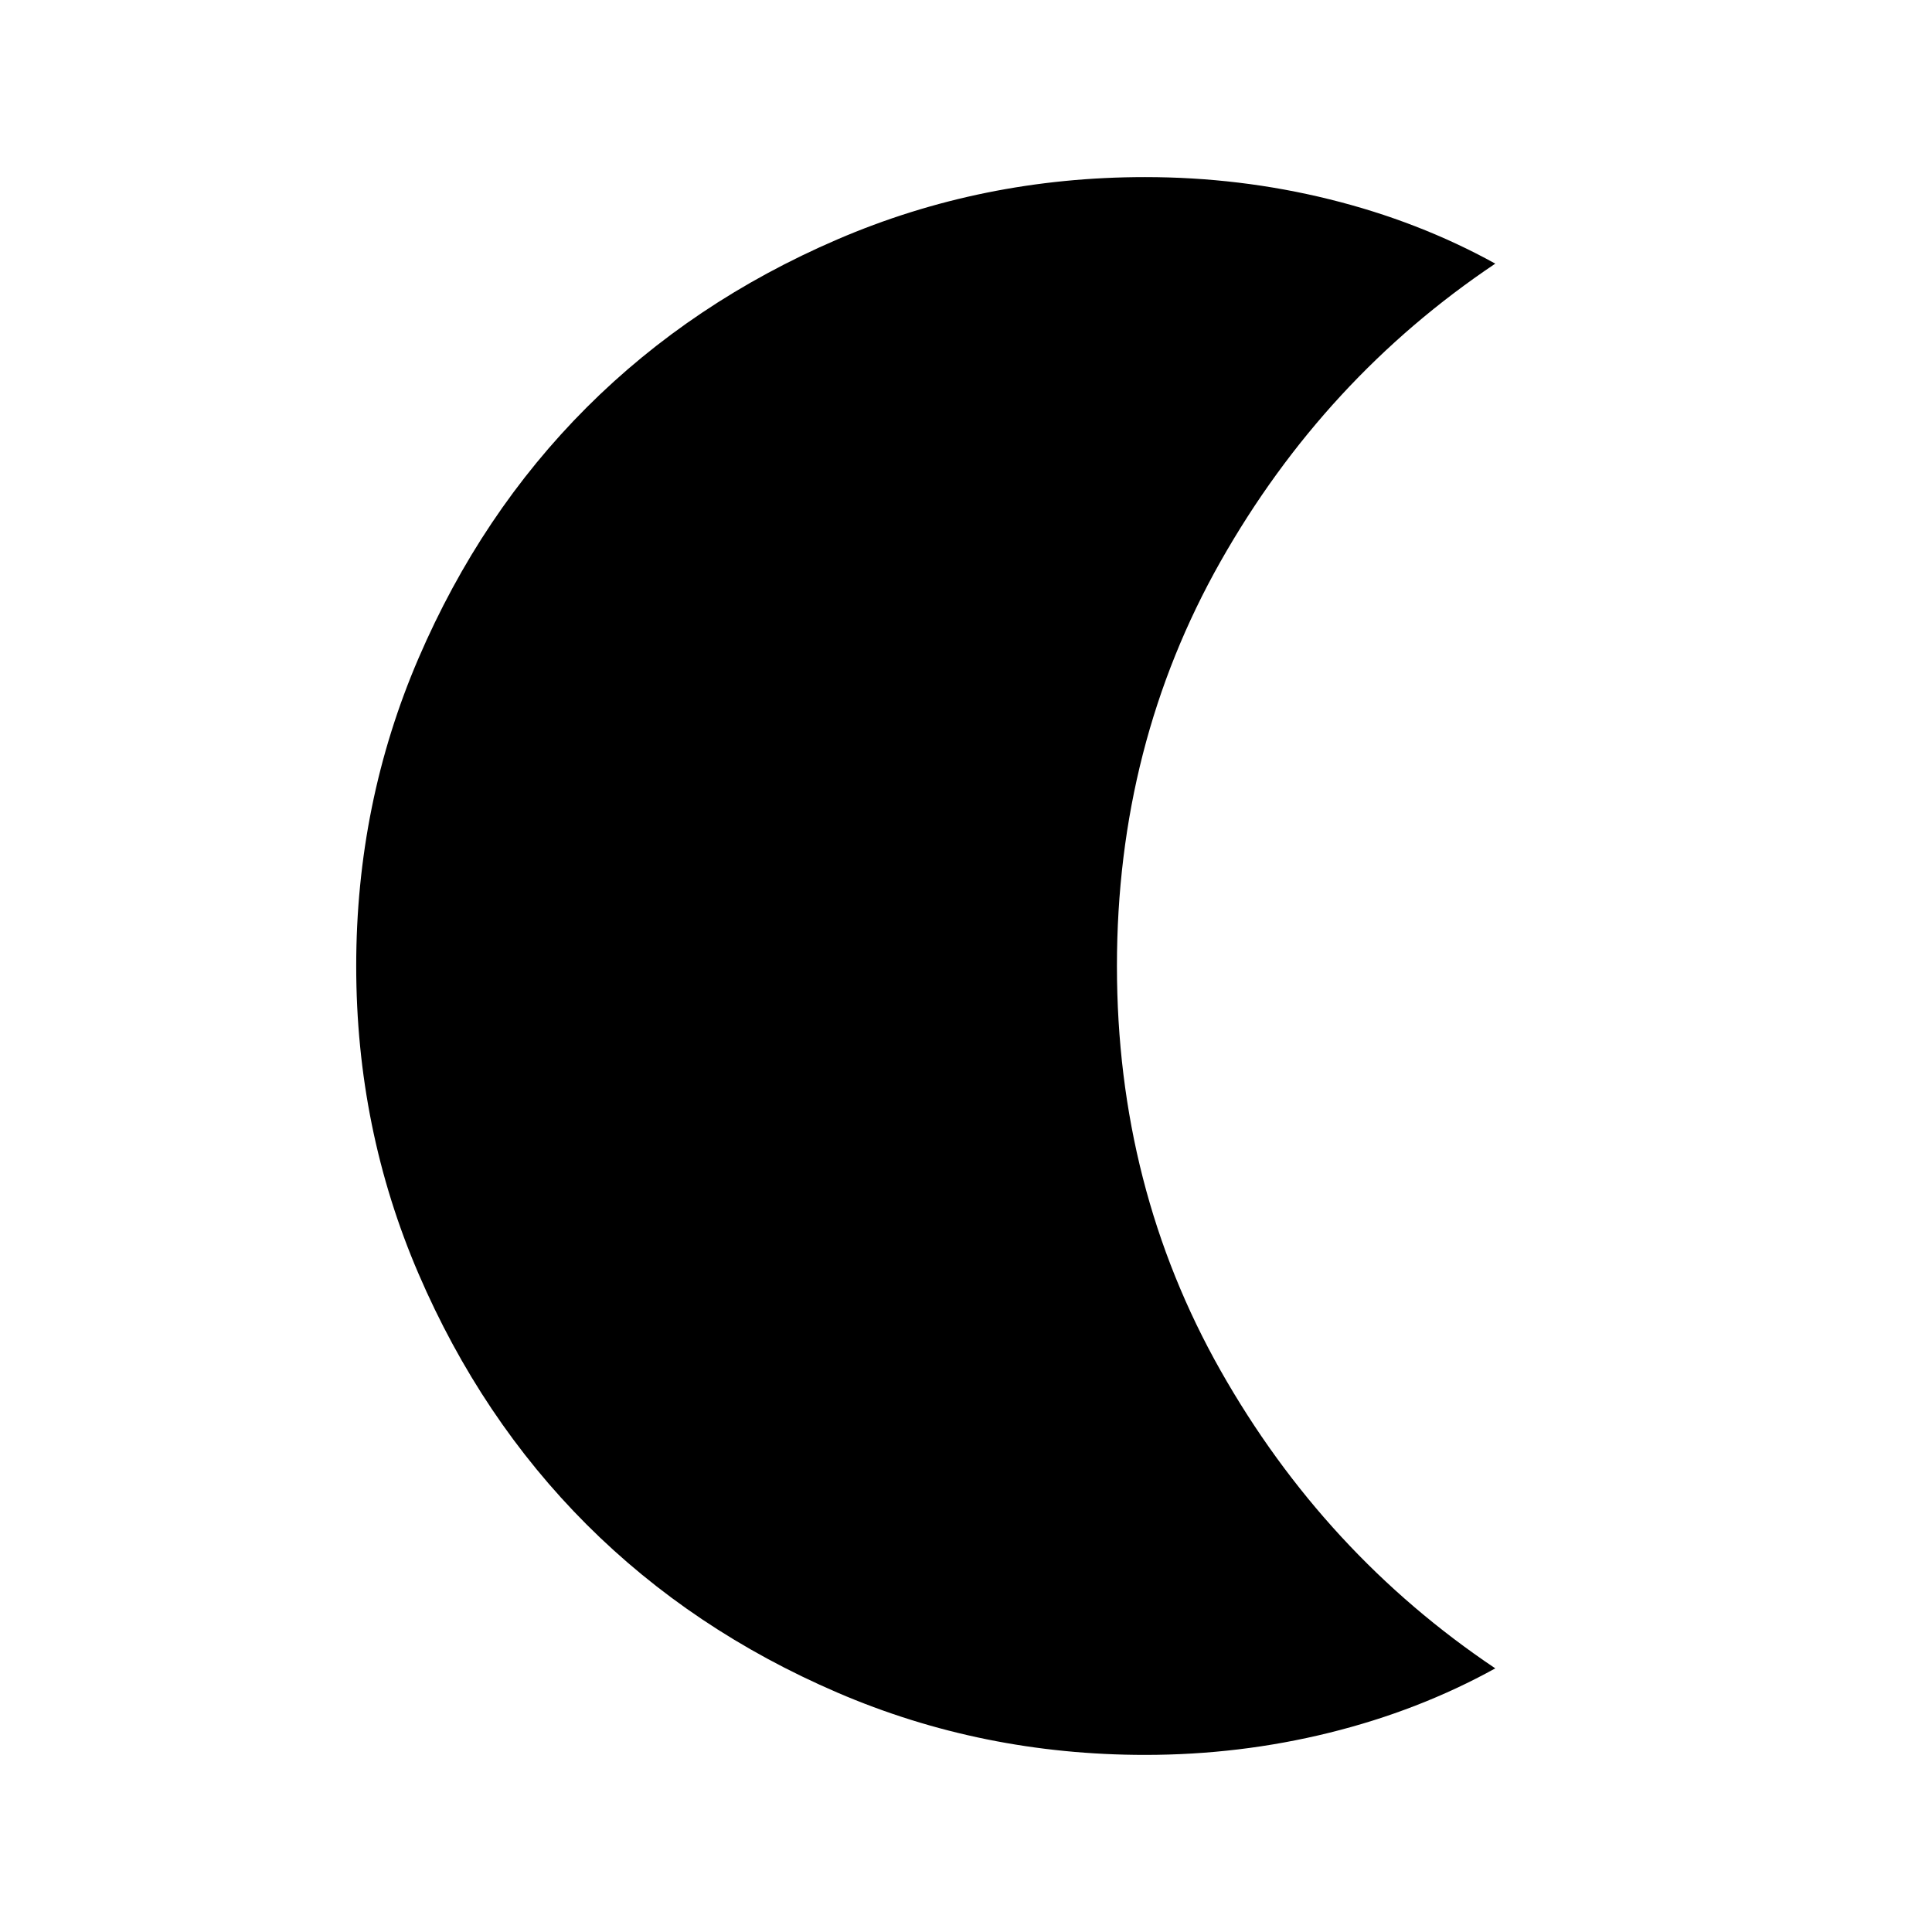 <svg xmlns="http://www.w3.org/2000/svg" height="24" width="24"><path d="M14.225 21.8q-2.025 0-3.825-.775-1.8-.775-3.113-2.087-1.312-1.313-2.087-3.113-.775-1.8-.775-3.825 0-2.025.775-3.825.775-1.8 2.087-3.113Q8.6 3.75 10.4 2.975q1.8-.775 3.825-.775 1.175 0 2.287.275 1.113.275 2.063.8-2.125 1.425-3.413 3.7Q13.875 9.25 13.875 12q0 2.75 1.287 5.025 1.288 2.275 3.413 3.7-.95.525-2.063.8-1.112.275-2.287.275Z"/></svg>